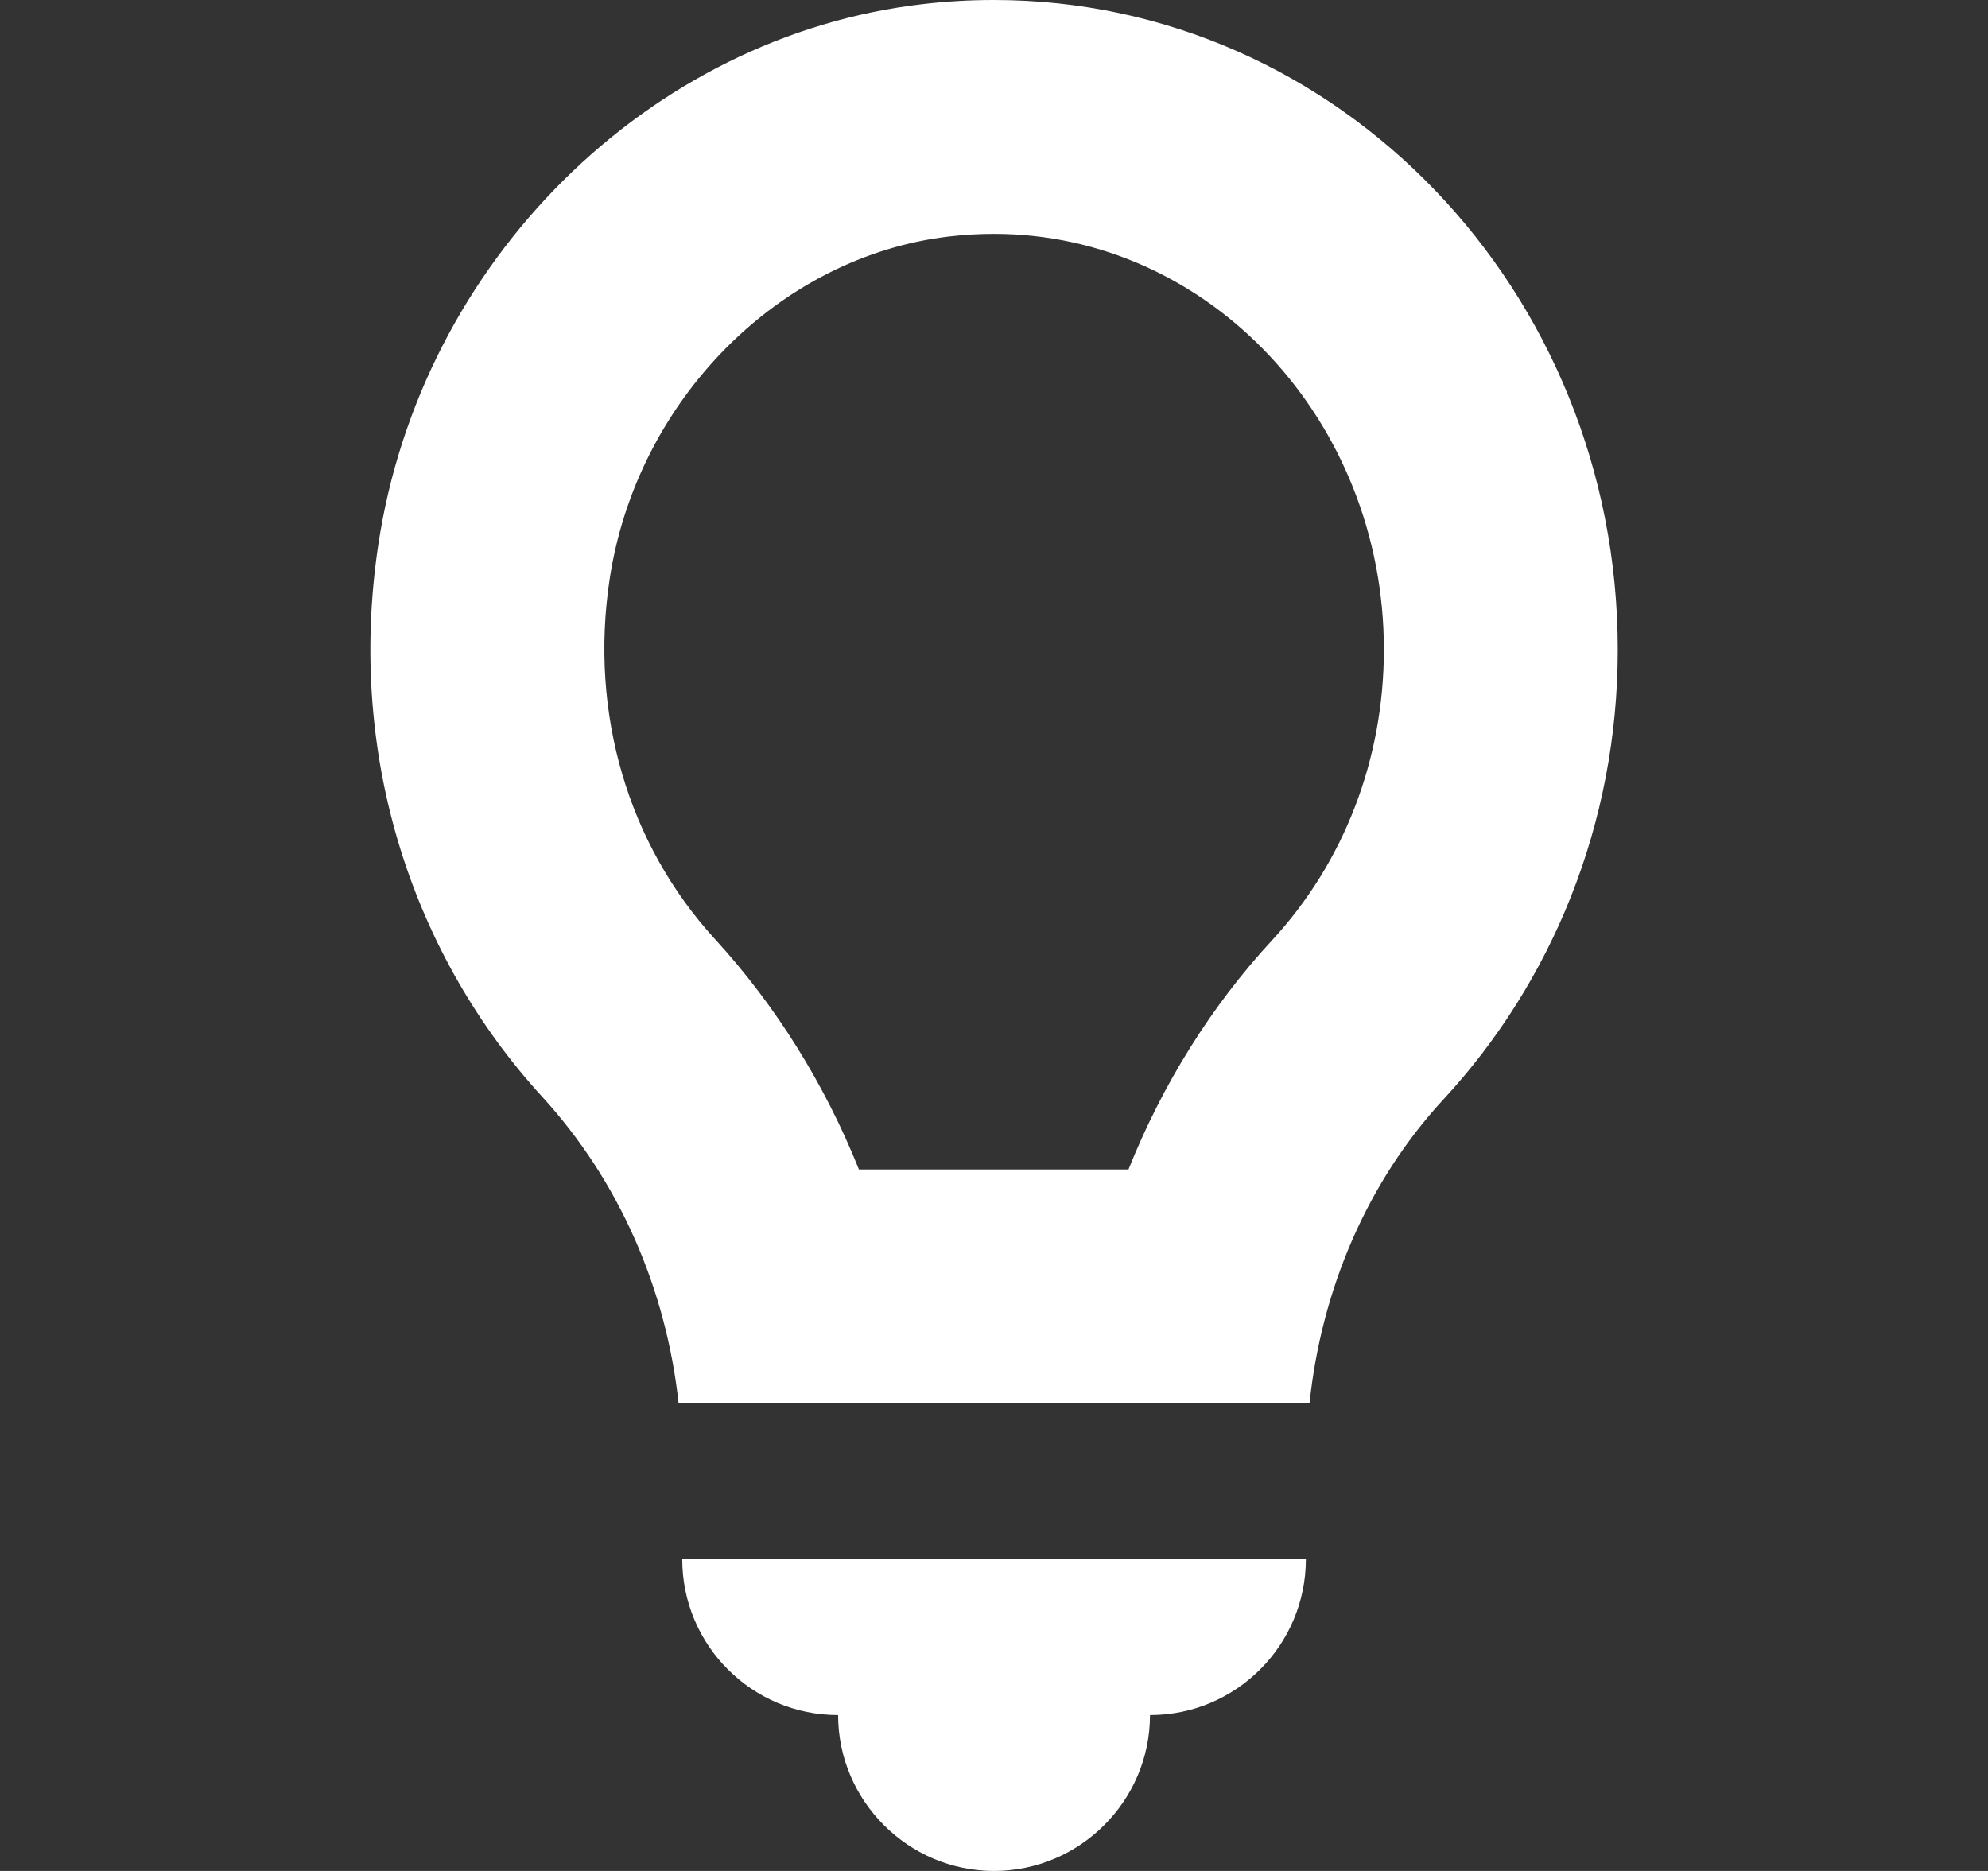 <svg width="17" height="16" viewBox="0 0 17 16" fill="none" xmlns="http://www.w3.org/2000/svg">
<rect x="0" y="0" width="17" height="16" fill="#333333" stroke="none"/>
<path fill-rule="evenodd" clip-rule="evenodd" d="M8.5 0C8.3 0 8.096 0.011 7.892 0.035C5.547 0.306 3.596 2.237 3.234 4.665C2.96 6.496 3.548 8.189 4.637 9.38C5.295 10.099 5.697 11.022 5.803 12.001H11.198C11.3 11.03 11.69 10.109 12.344 9.401C13.266 8.404 13.834 7.05 13.834 5.556C13.834 2.487 11.446 0 8.5 0ZM10.876 8.043C10.356 8.606 9.941 9.273 9.65 10.001H7.345C7.053 9.273 6.636 8.601 6.113 8.03C5.37 7.218 5.042 6.099 5.212 4.961C5.441 3.426 6.664 2.19 8.12 2.022C8.247 2.007 8.375 2 8.5 2C10.338 2 11.834 3.595 11.834 5.555C11.834 6.491 11.494 7.375 10.876 8.043ZM8.5 16C7.767 16 7.167 15.4 7.167 14.667C6.43 14.667 5.834 14.07 5.834 13.333H11.167C11.167 14.069 10.57 14.667 9.834 14.667C9.834 15.4 9.234 16 8.5 16Z" fill="white"/>
</svg>
